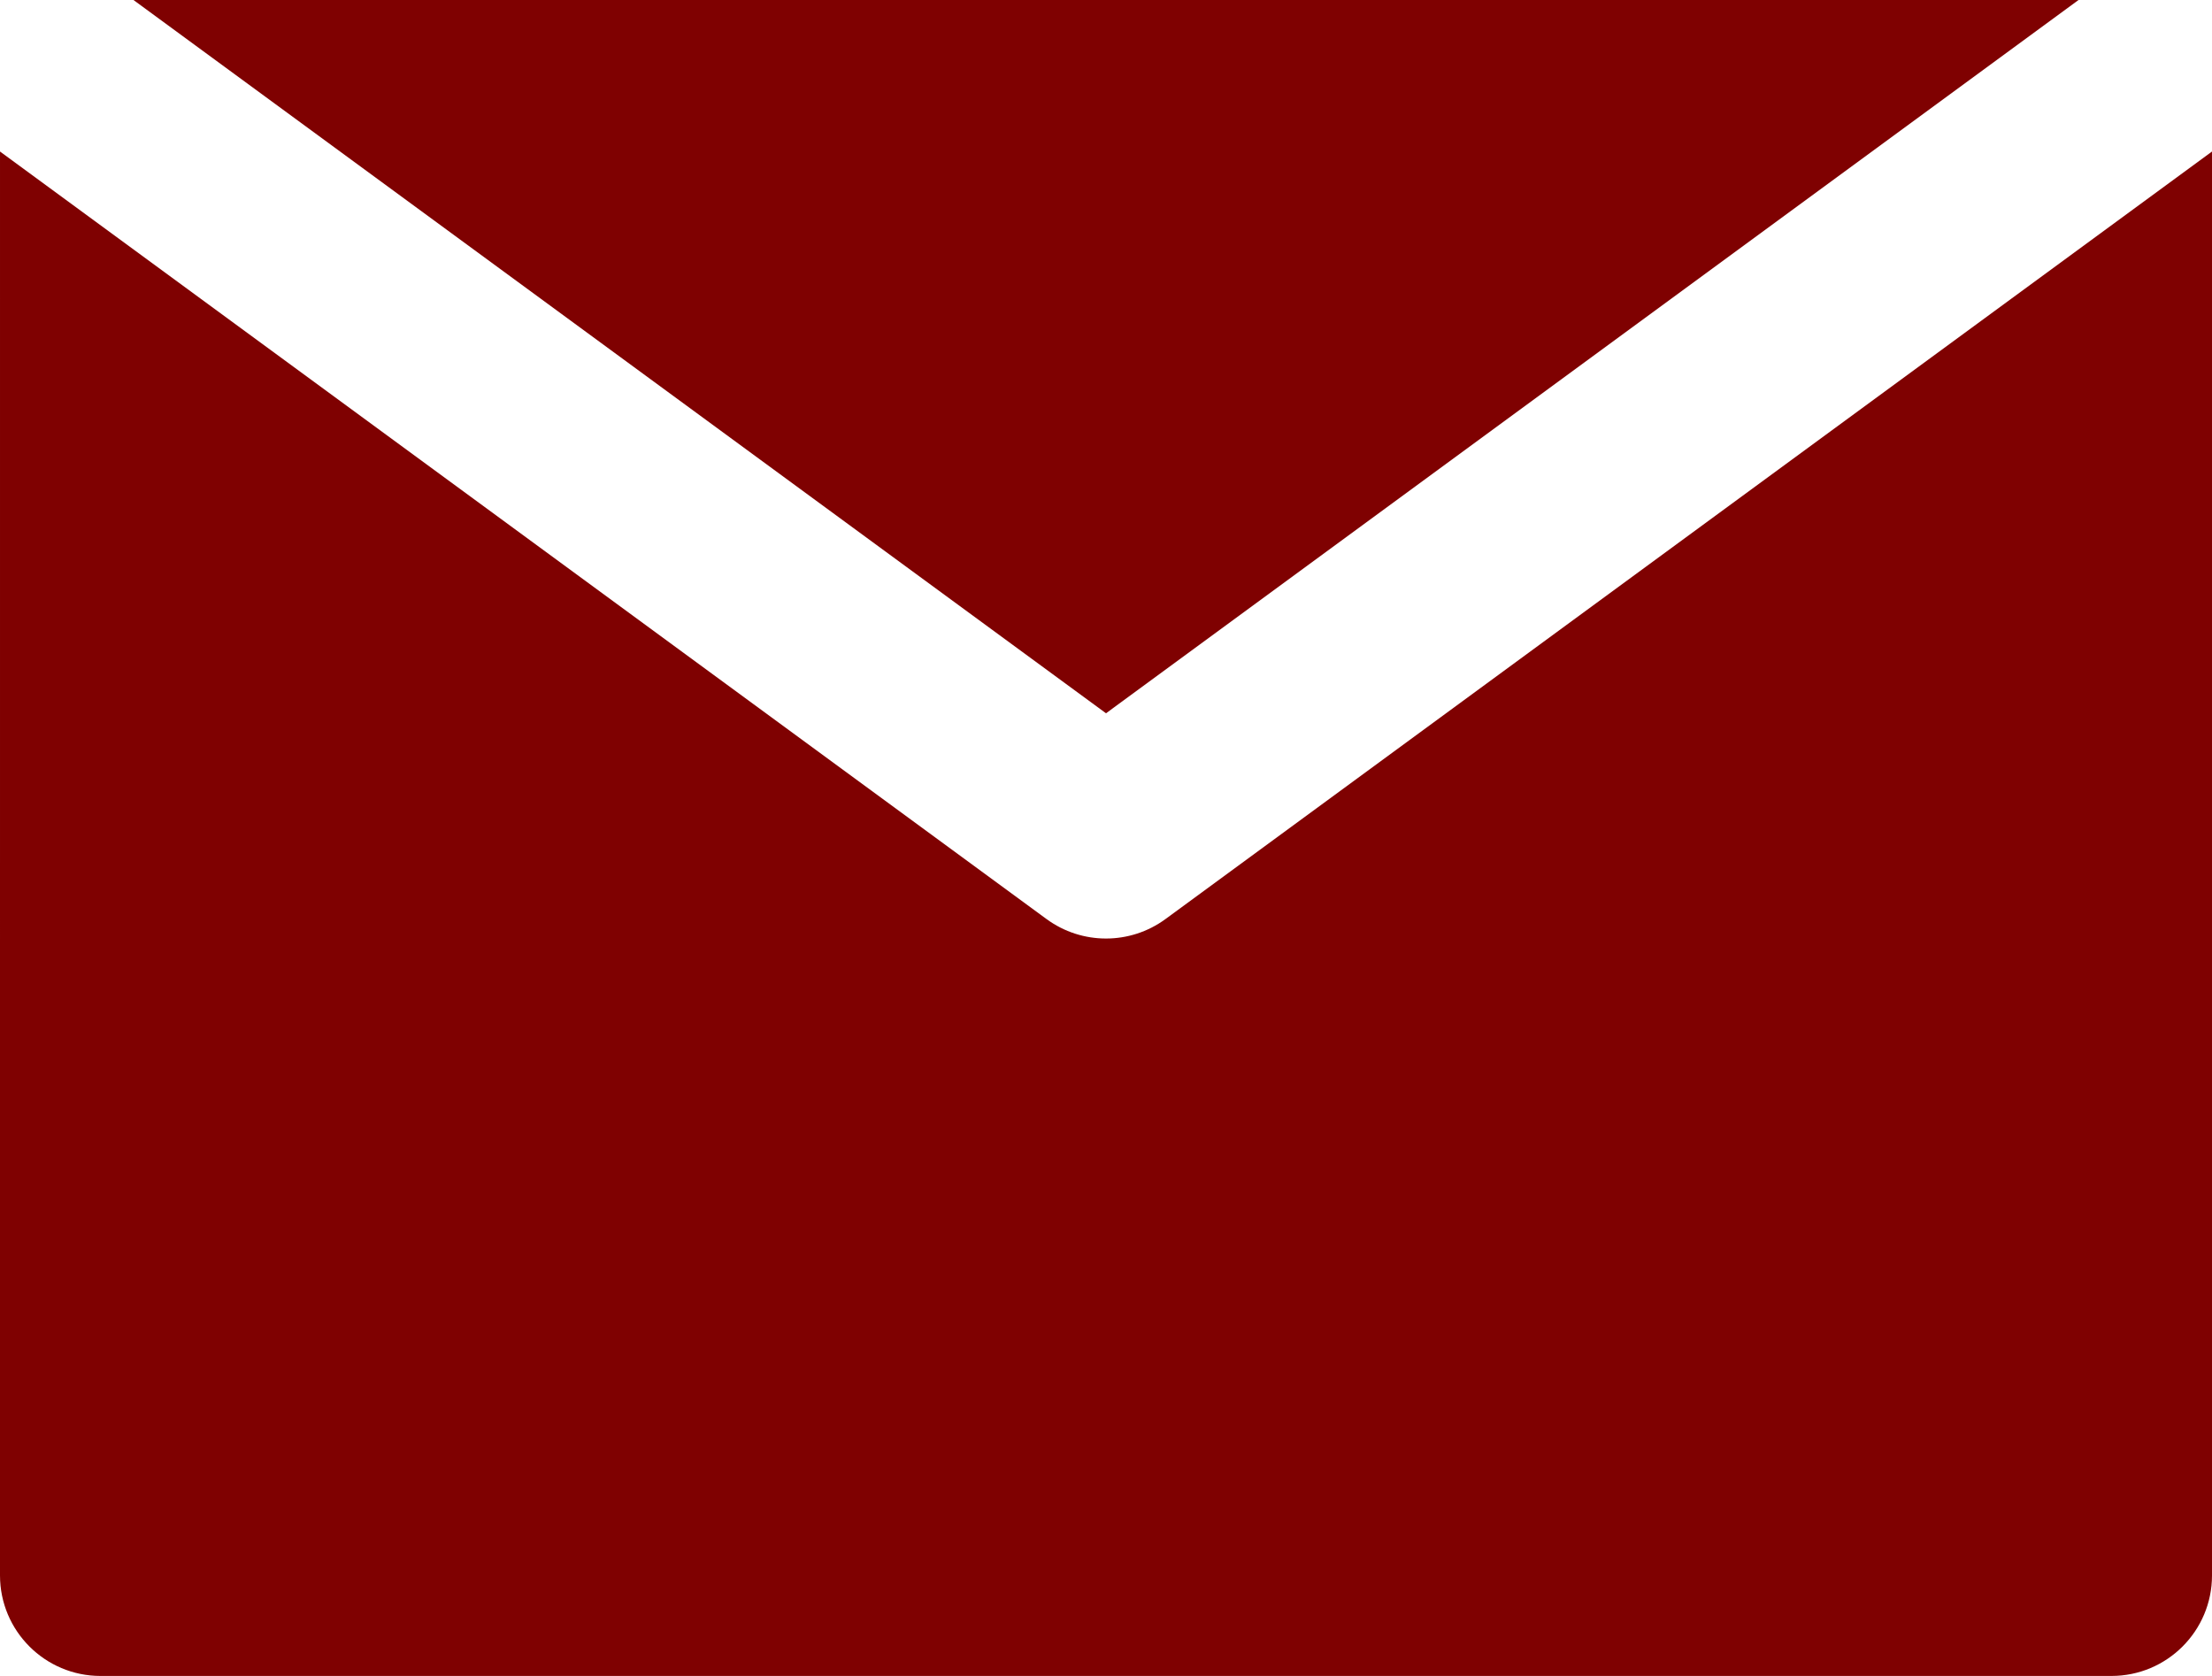 <svg width="330" height="250" viewBox="0 0 330 250" fill="none" xmlns="http://www.w3.org/2000/svg">
<path d="M173.871 137.097C171.23 139.033 168.115 140 165.001 140C161.885 140 158.771 139.033 156.13 137.097L30 44.602L0.001 22.603L0 235.001C0.001 243.285 6.716 250.001 15 250.001L315.001 250C323.286 250 330.001 243.284 330.001 235.001V22.602L300 44.602L173.871 137.097Z" fill="#7F0101"/>
<path d="M165.001 106.4L310.087 0.001L19.911 0L165.001 106.4Z" fill="#7F0101"/>
</svg>

